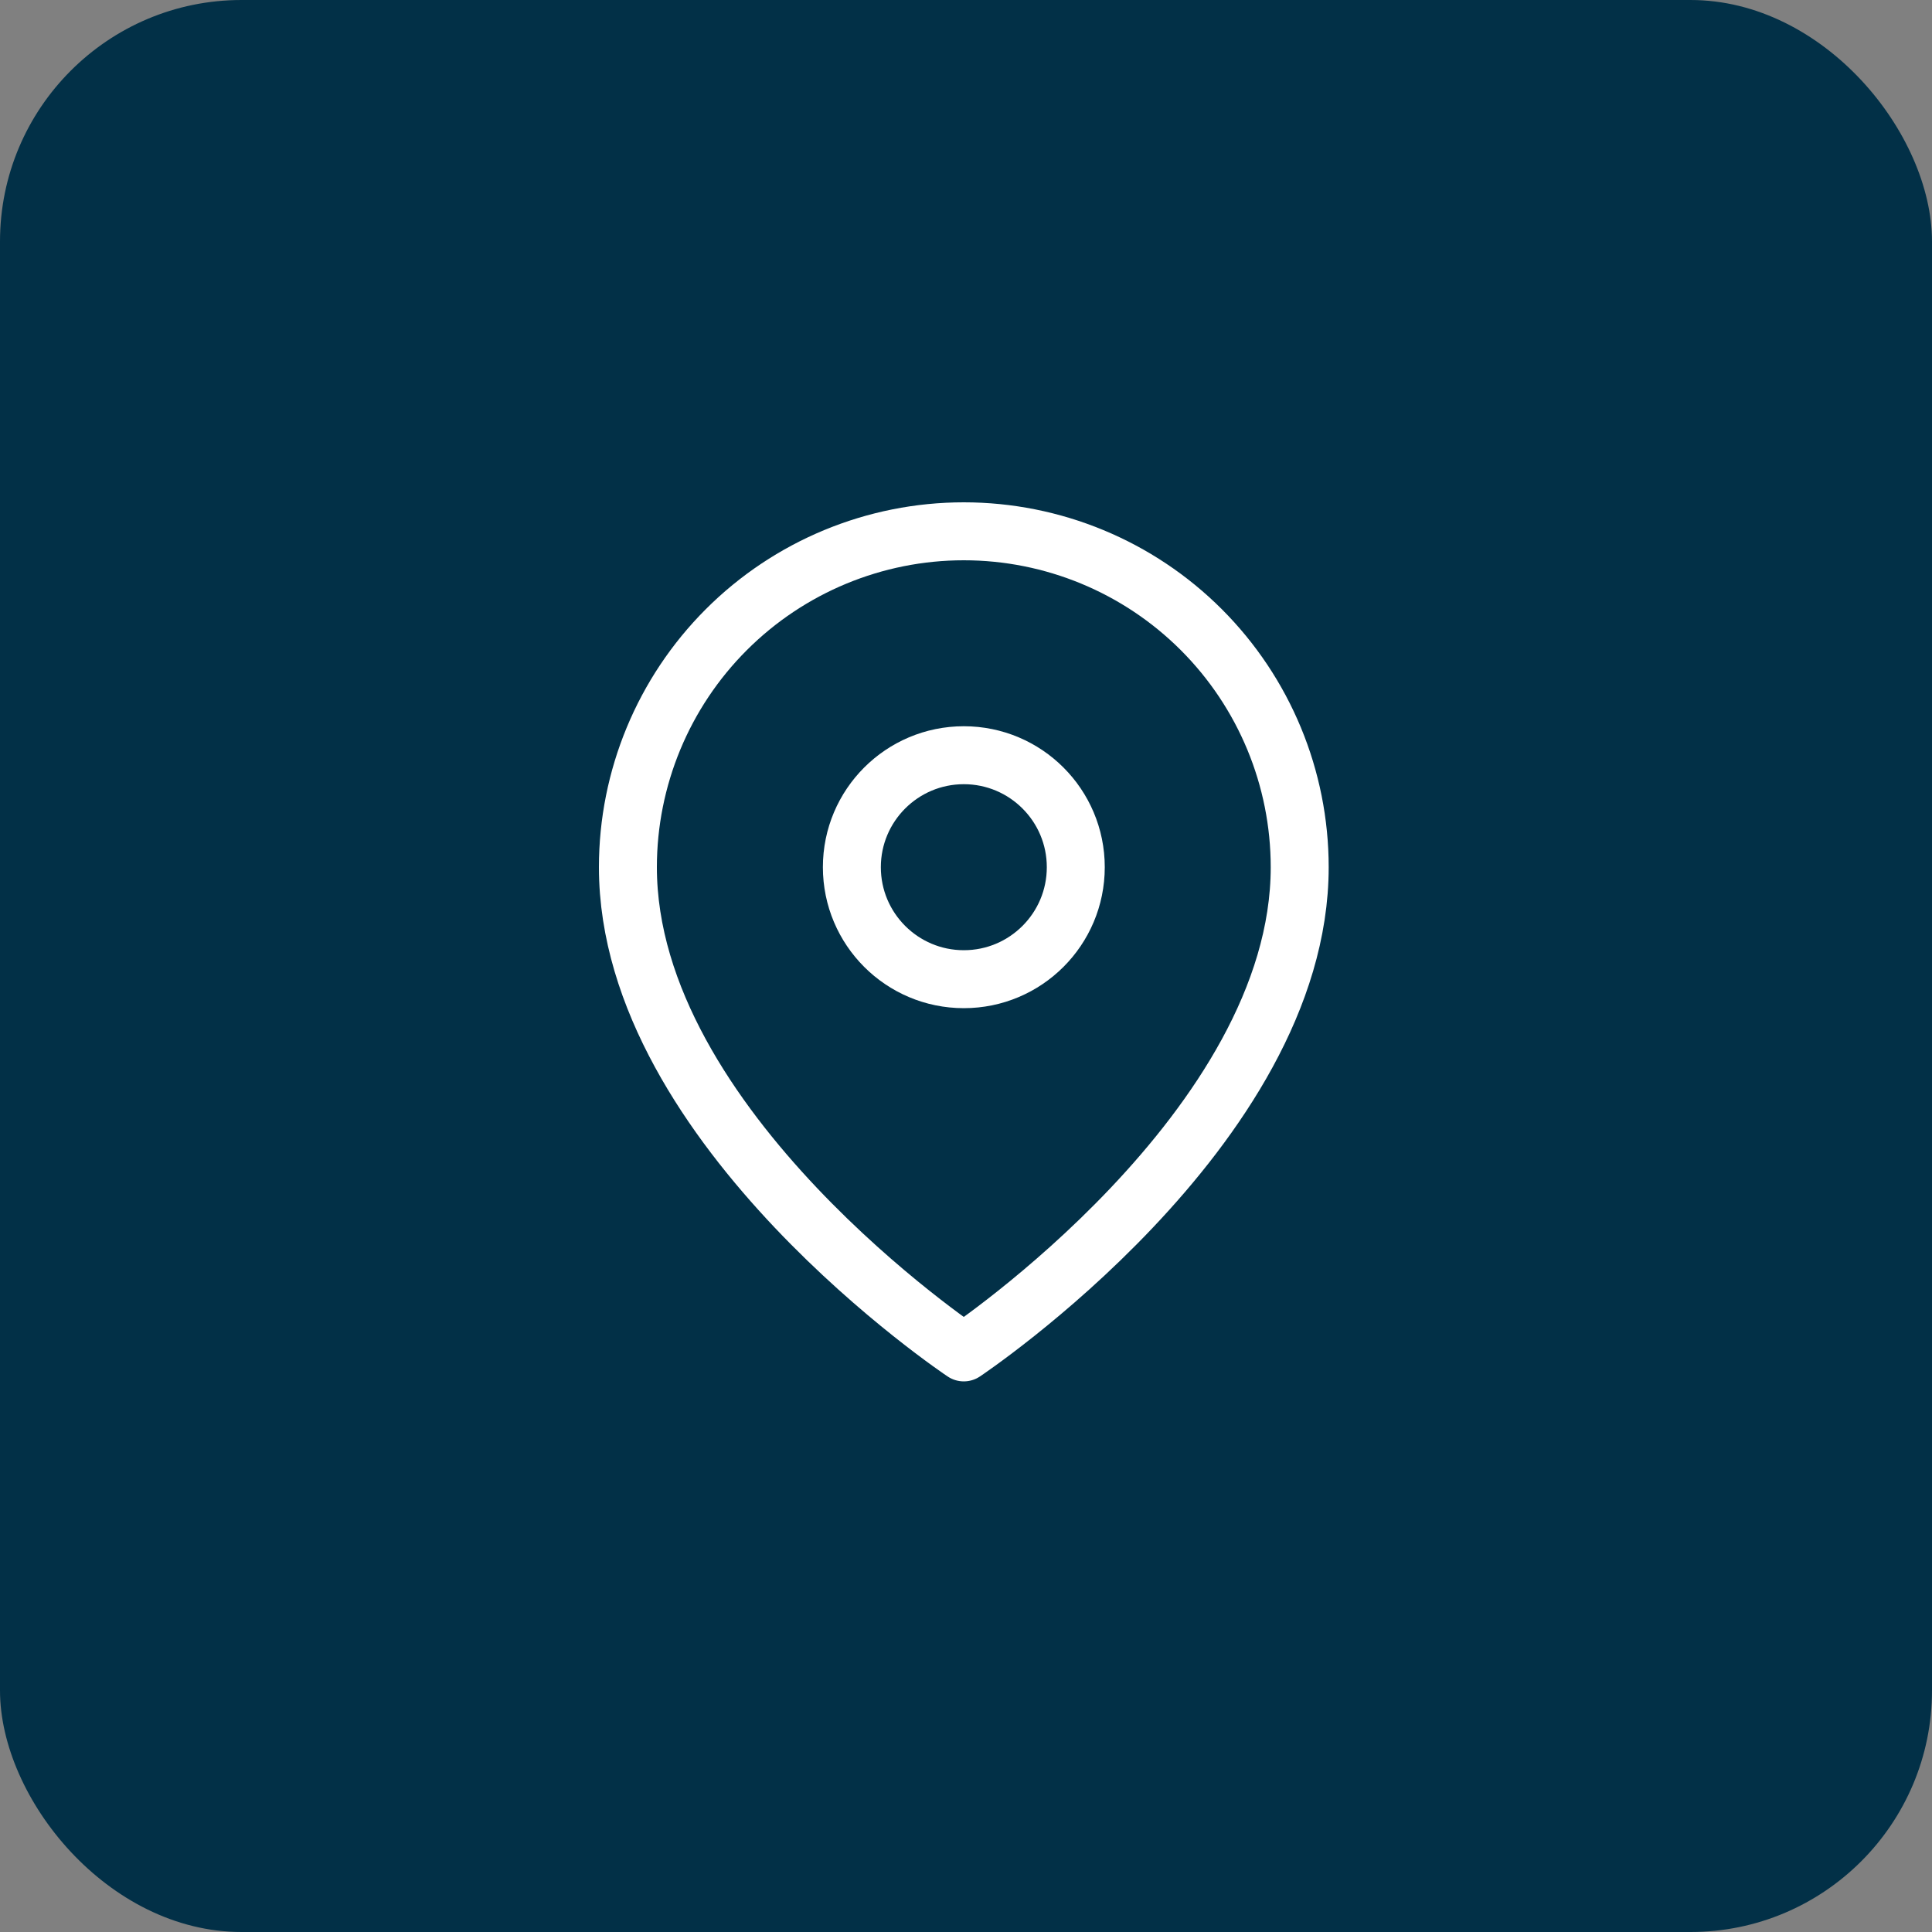 <svg width="40" height="40" viewBox="0 0 40 40" fill="none" xmlns="http://www.w3.org/2000/svg">
<rect x="0" y="0" width="40" height="40" fill="#808080" stroke="none"/>
<rect width="40" height="40" rx="5" fill="#023047"/>
<path d="M26.909 17.954C26.909 23.364 19.954 28 19.954 28C19.954 28 13 23.364 13 17.954C13 16.11 13.733 14.341 15.037 13.037C16.341 11.733 18.11 11 19.954 11C21.799 11 23.568 11.733 24.872 13.037C26.176 14.341 26.909 16.11 26.909 17.954Z" stroke="white" stroke-width="1.2" stroke-linecap="round" stroke-linejoin="round"/>
<path d="M19.955 20.273C21.235 20.273 22.273 19.235 22.273 17.954C22.273 16.674 21.235 15.636 19.955 15.636C18.675 15.636 17.637 16.674 17.637 17.954C17.637 19.235 18.675 20.273 19.955 20.273Z" stroke="white" stroke-width="1.2" stroke-linecap="round" stroke-linejoin="round"/>
</svg>
